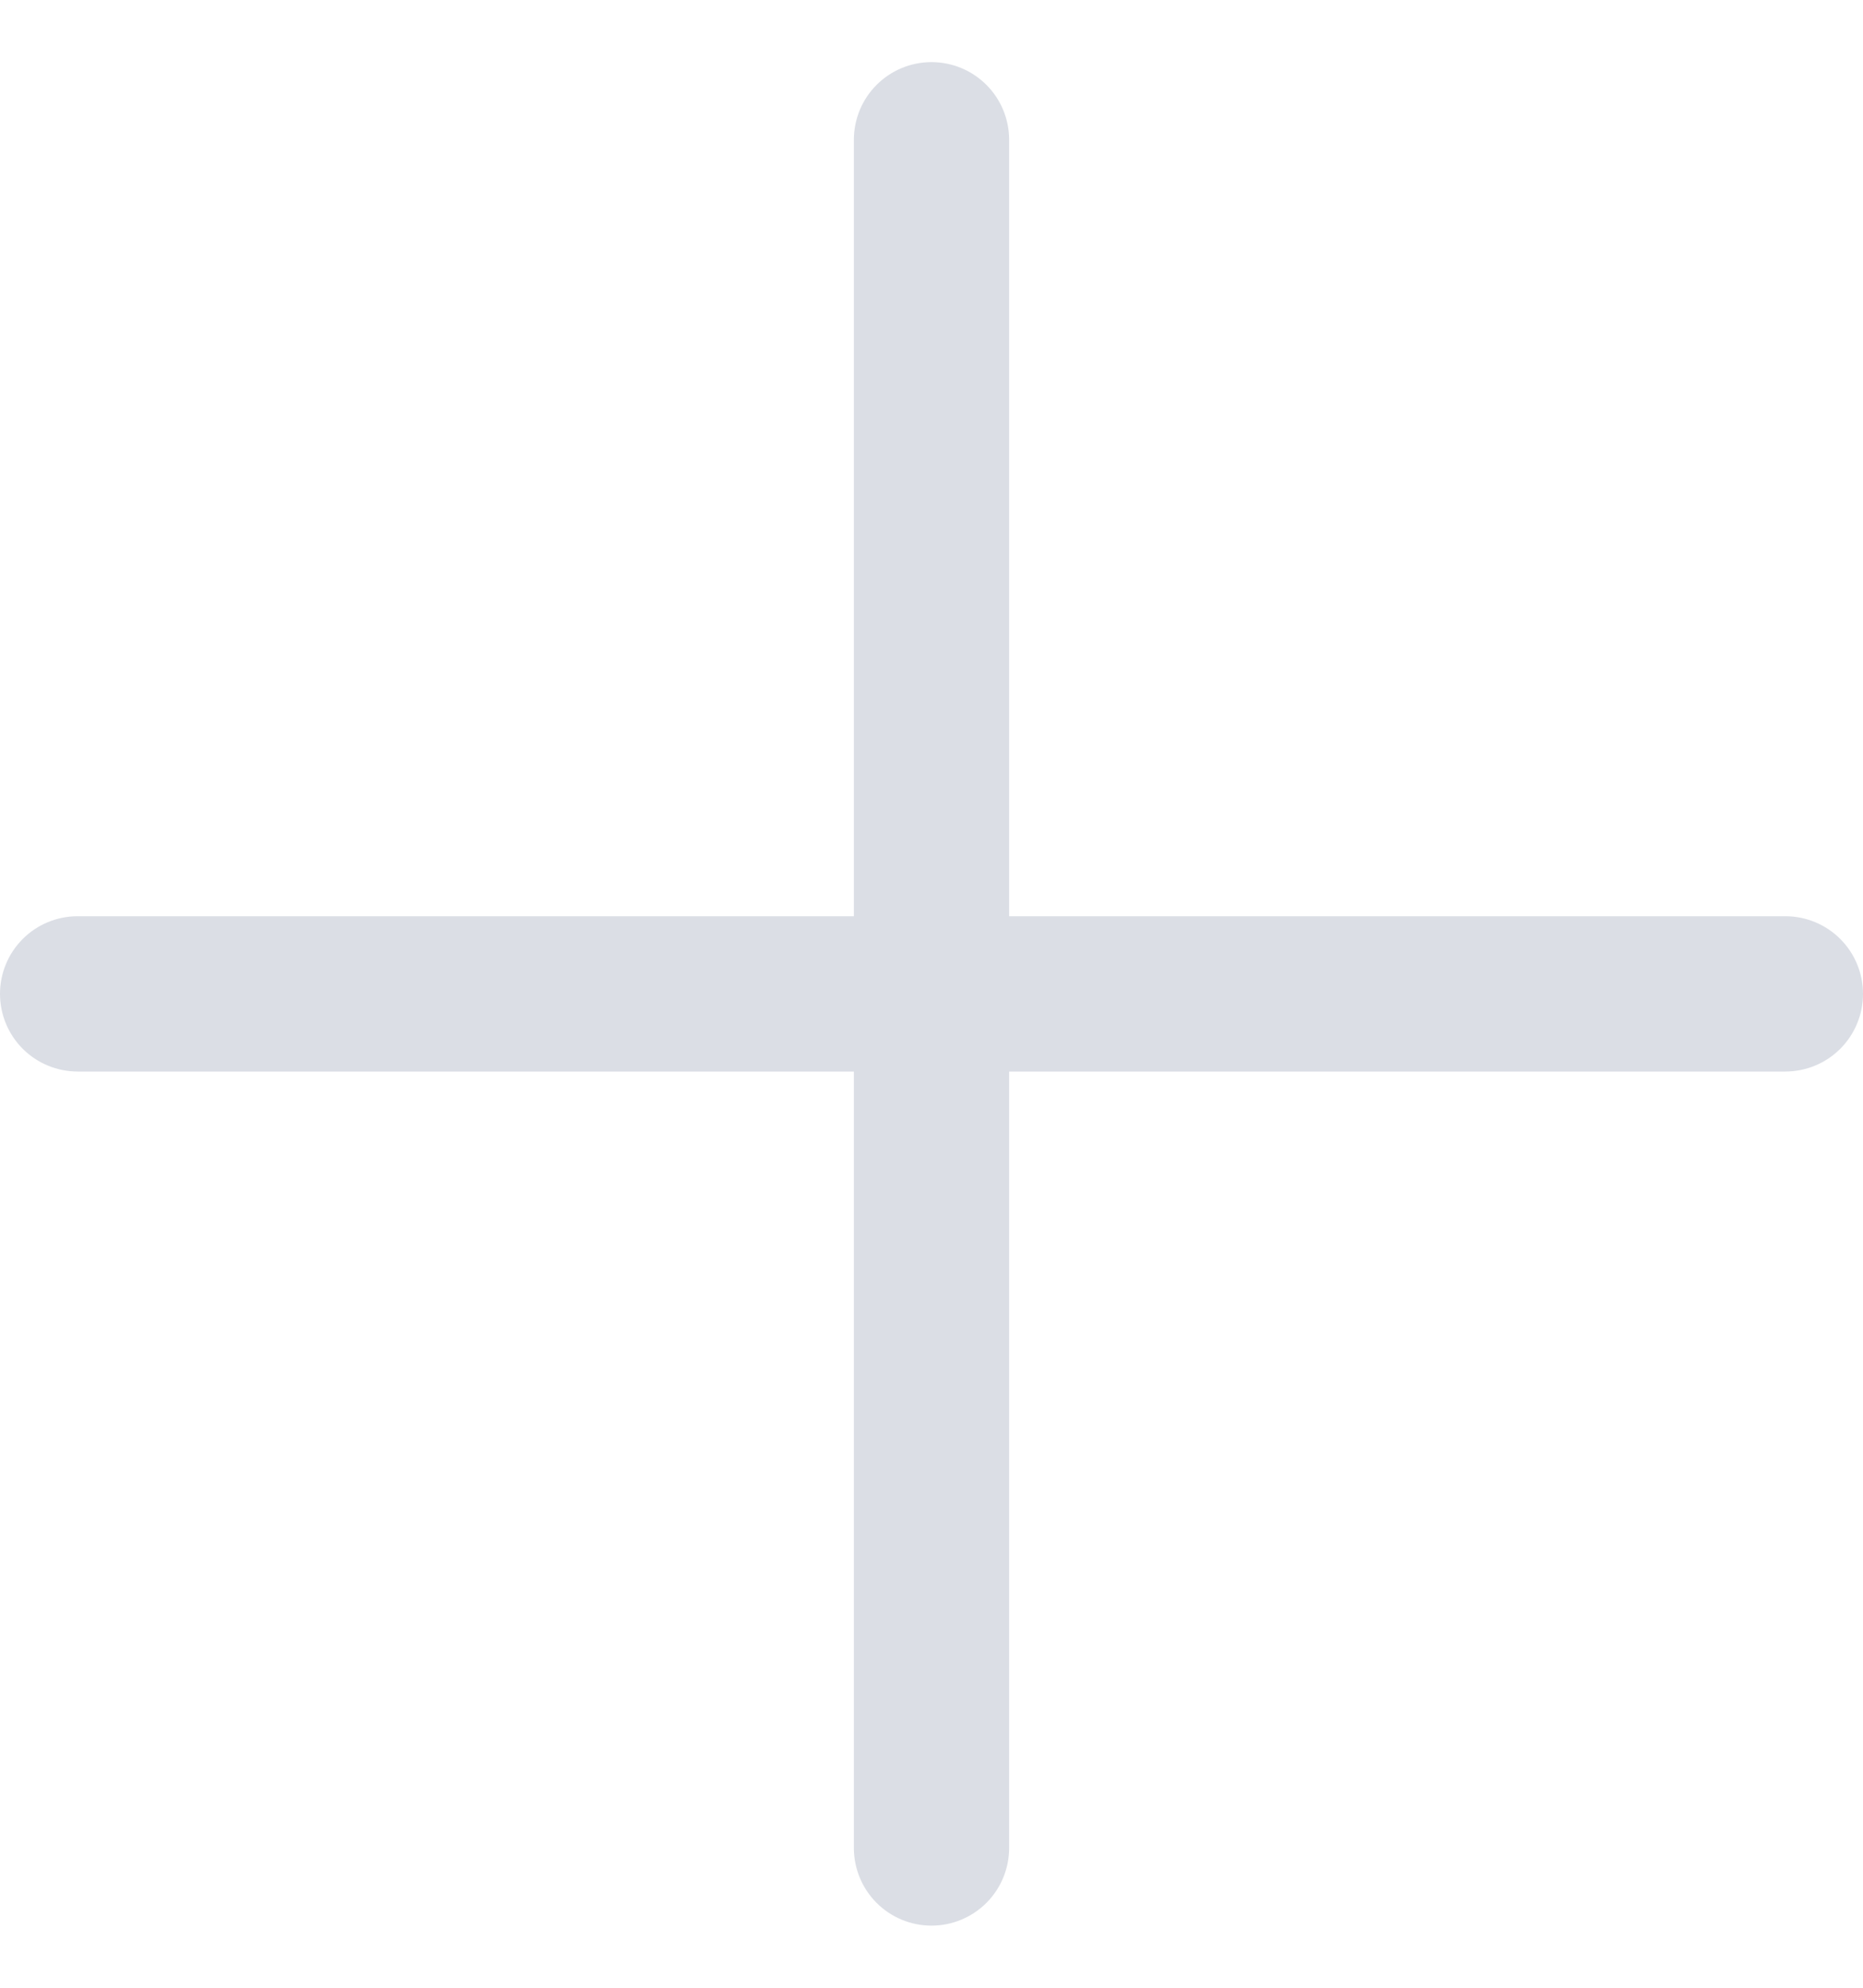 <svg width="15" height="16" viewBox="0 0 15 16" fill="none" xmlns="http://www.w3.org/2000/svg">
<path fill-rule="evenodd" clip-rule="evenodd" d="M7.5 0.5C7.666 0.5 7.825 0.566 7.942 0.683C8.059 0.8 8.125 0.959 8.125 1.125V7.375H14.375C14.541 7.375 14.7 7.441 14.817 7.558C14.934 7.675 15 7.834 15 8C15 8.166 14.934 8.325 14.817 8.442C14.7 8.559 14.541 8.625 14.375 8.625H8.125V14.875C8.125 15.041 8.059 15.2 7.942 15.317C7.825 15.434 7.666 15.5 7.5 15.5C7.334 15.5 7.175 15.434 7.058 15.317C6.941 15.2 6.875 15.041 6.875 14.875V8.625H0.625C0.459 8.625 0.3 8.559 0.183 8.442C0.066 8.325 0 8.166 0 8C0 7.834 0.066 7.675 0.183 7.558C0.3 7.441 0.459 7.375 0.625 7.375H6.875V1.125C6.875 0.959 6.941 0.8 7.058 0.683C7.175 0.566 7.334 0.5 7.5 0.5Z" fill="#DBDEE5"/>
</svg>
